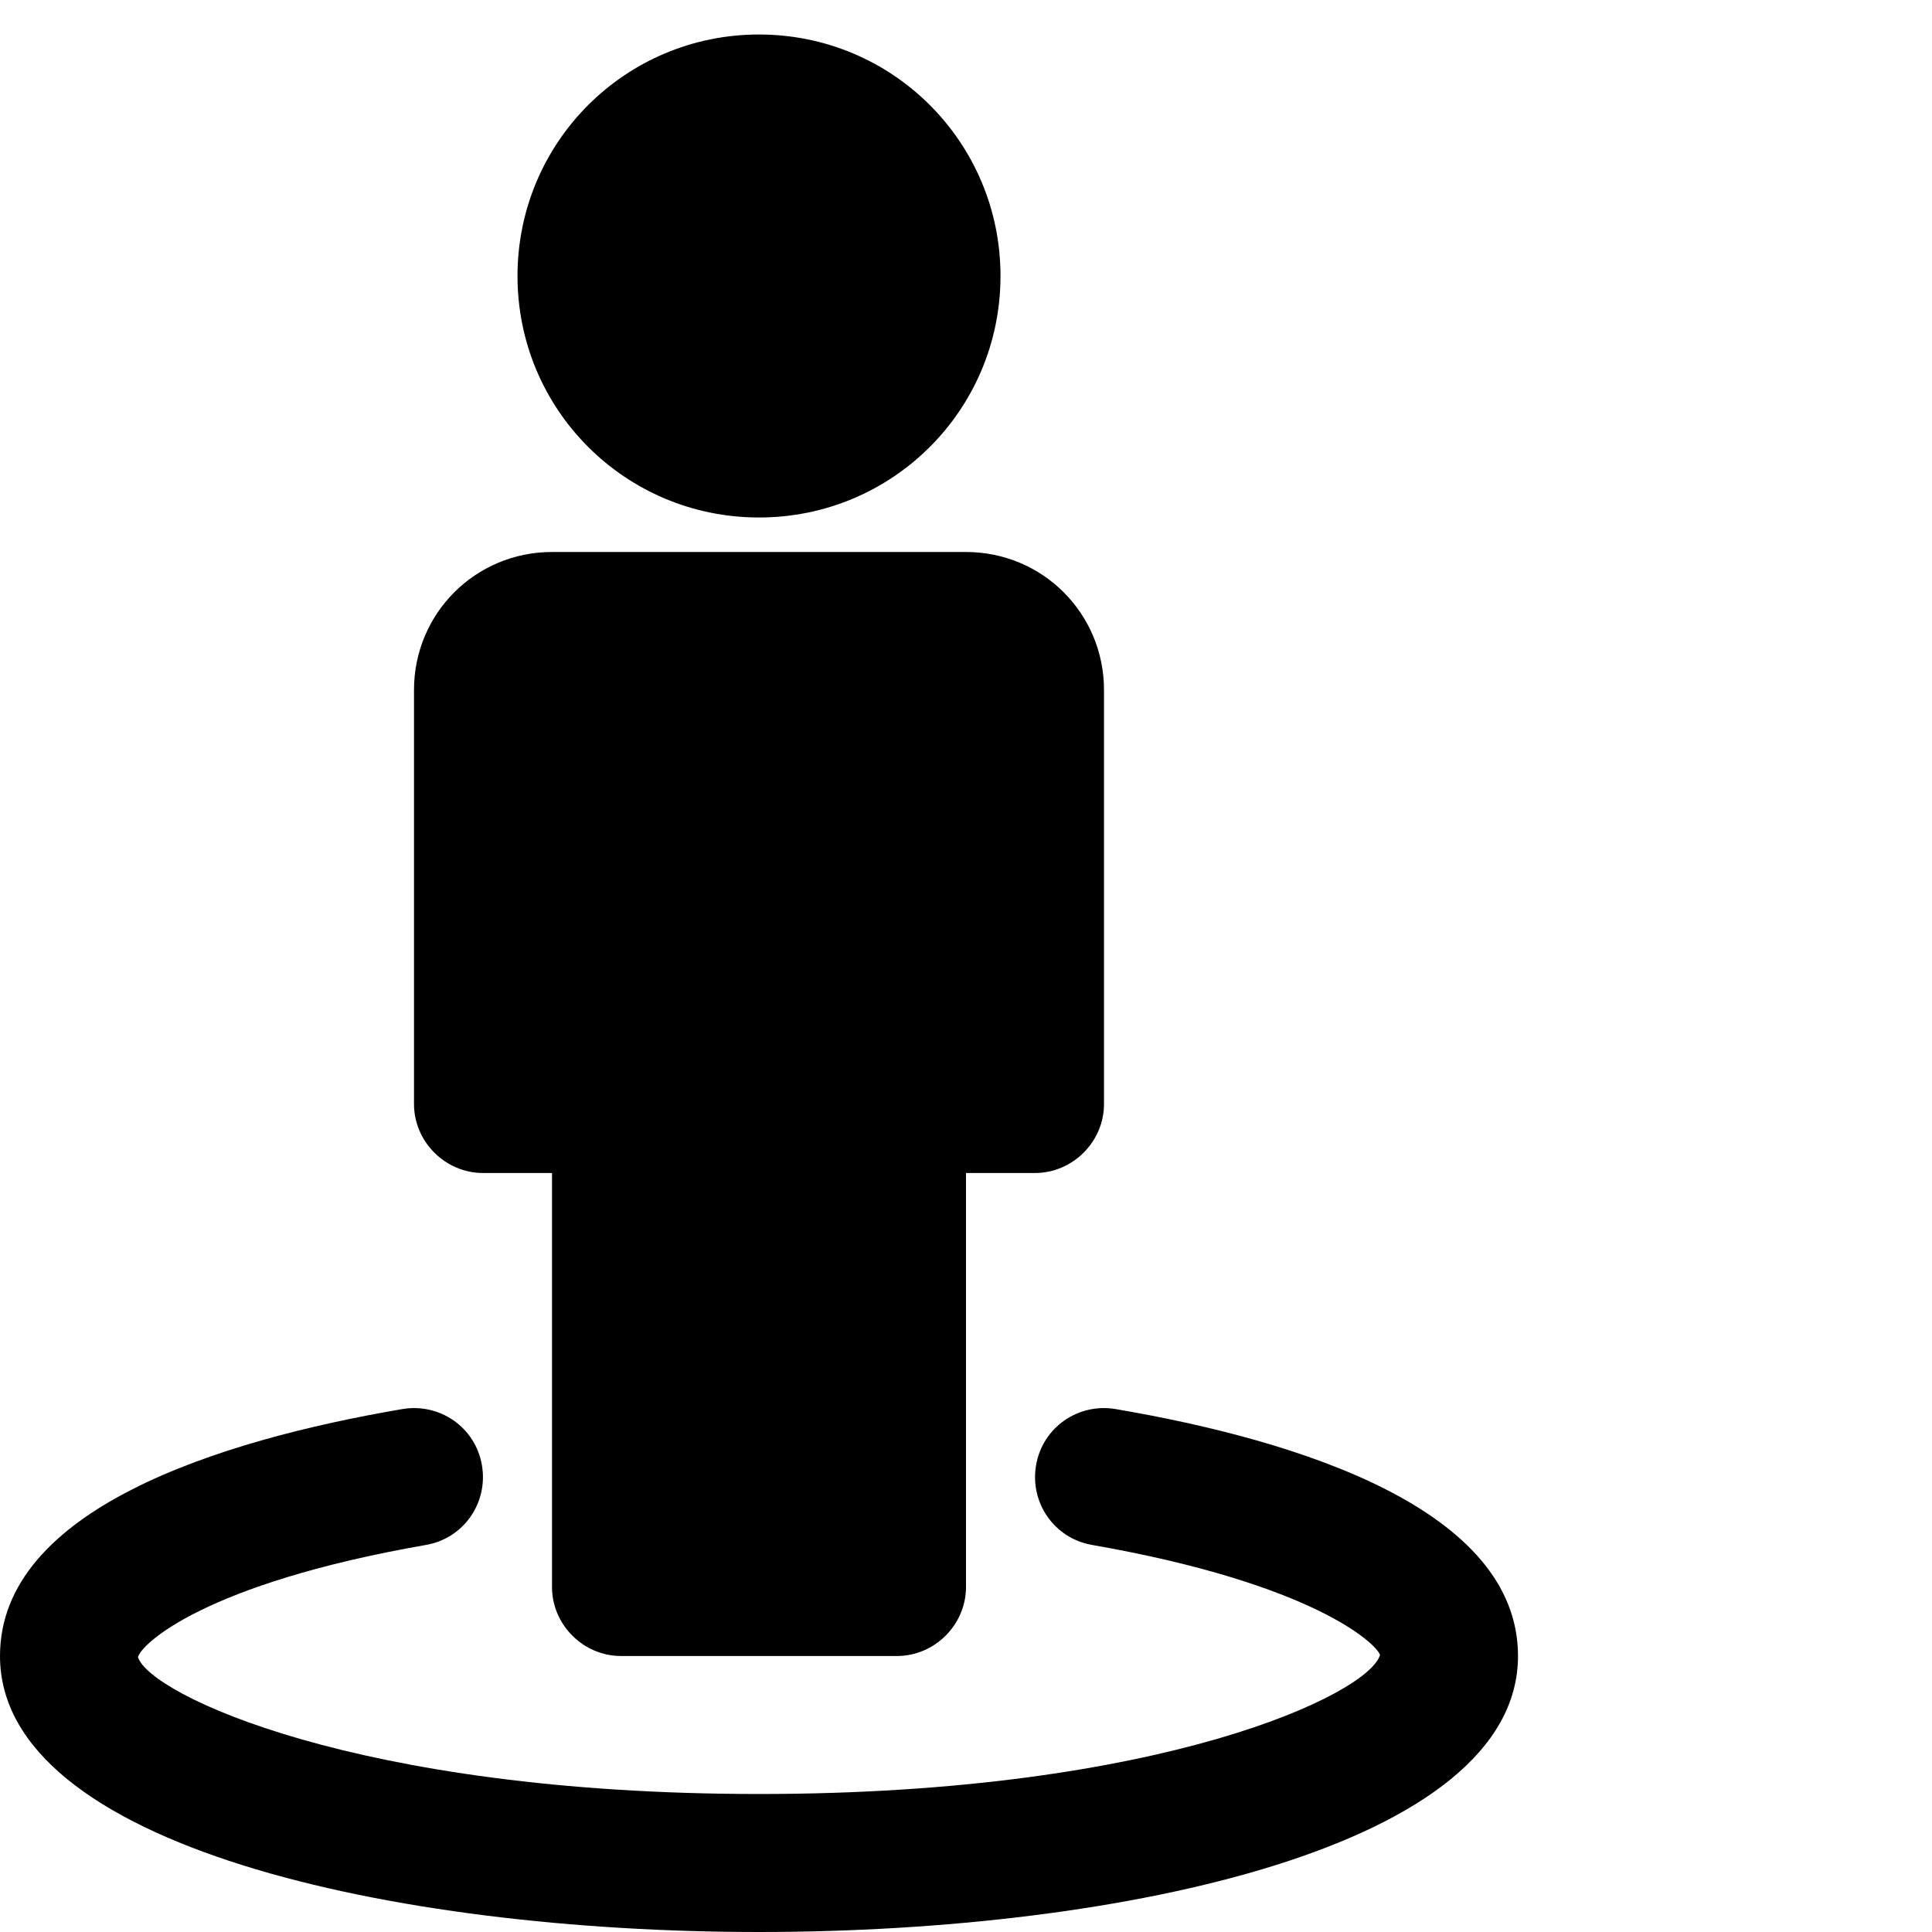 <svg xmlns="http://www.w3.org/2000/svg" viewBox="0 0 1792 1792" fill="currentColor"><path d="M1408 1536c0 176-365 256-704 256S0 1712 0 1536c0-136 203-200 373-229 35-6 68 17 74 52s-17 68-52 74c-206 36-264 92-267 104 10 34 202 127 576 127s566-93 576-129c-3-10-61-66-267-102-35-6-58-39-52-74s39-58 74-52c170 29 373 93 373 229zm-384-896v384c0 35-29 64-64 64h-64v384c0 35-29 64-64 64H576c-35 0-64-29-64-64v-384h-64c-35 0-64-29-64-64V640c0-71 57-128 128-128h384c71 0 128 57 128 128zm-96-384c0 124-100 224-224 224S480 380 480 256 580 32 704 32s224 100 224 224z"/></svg>